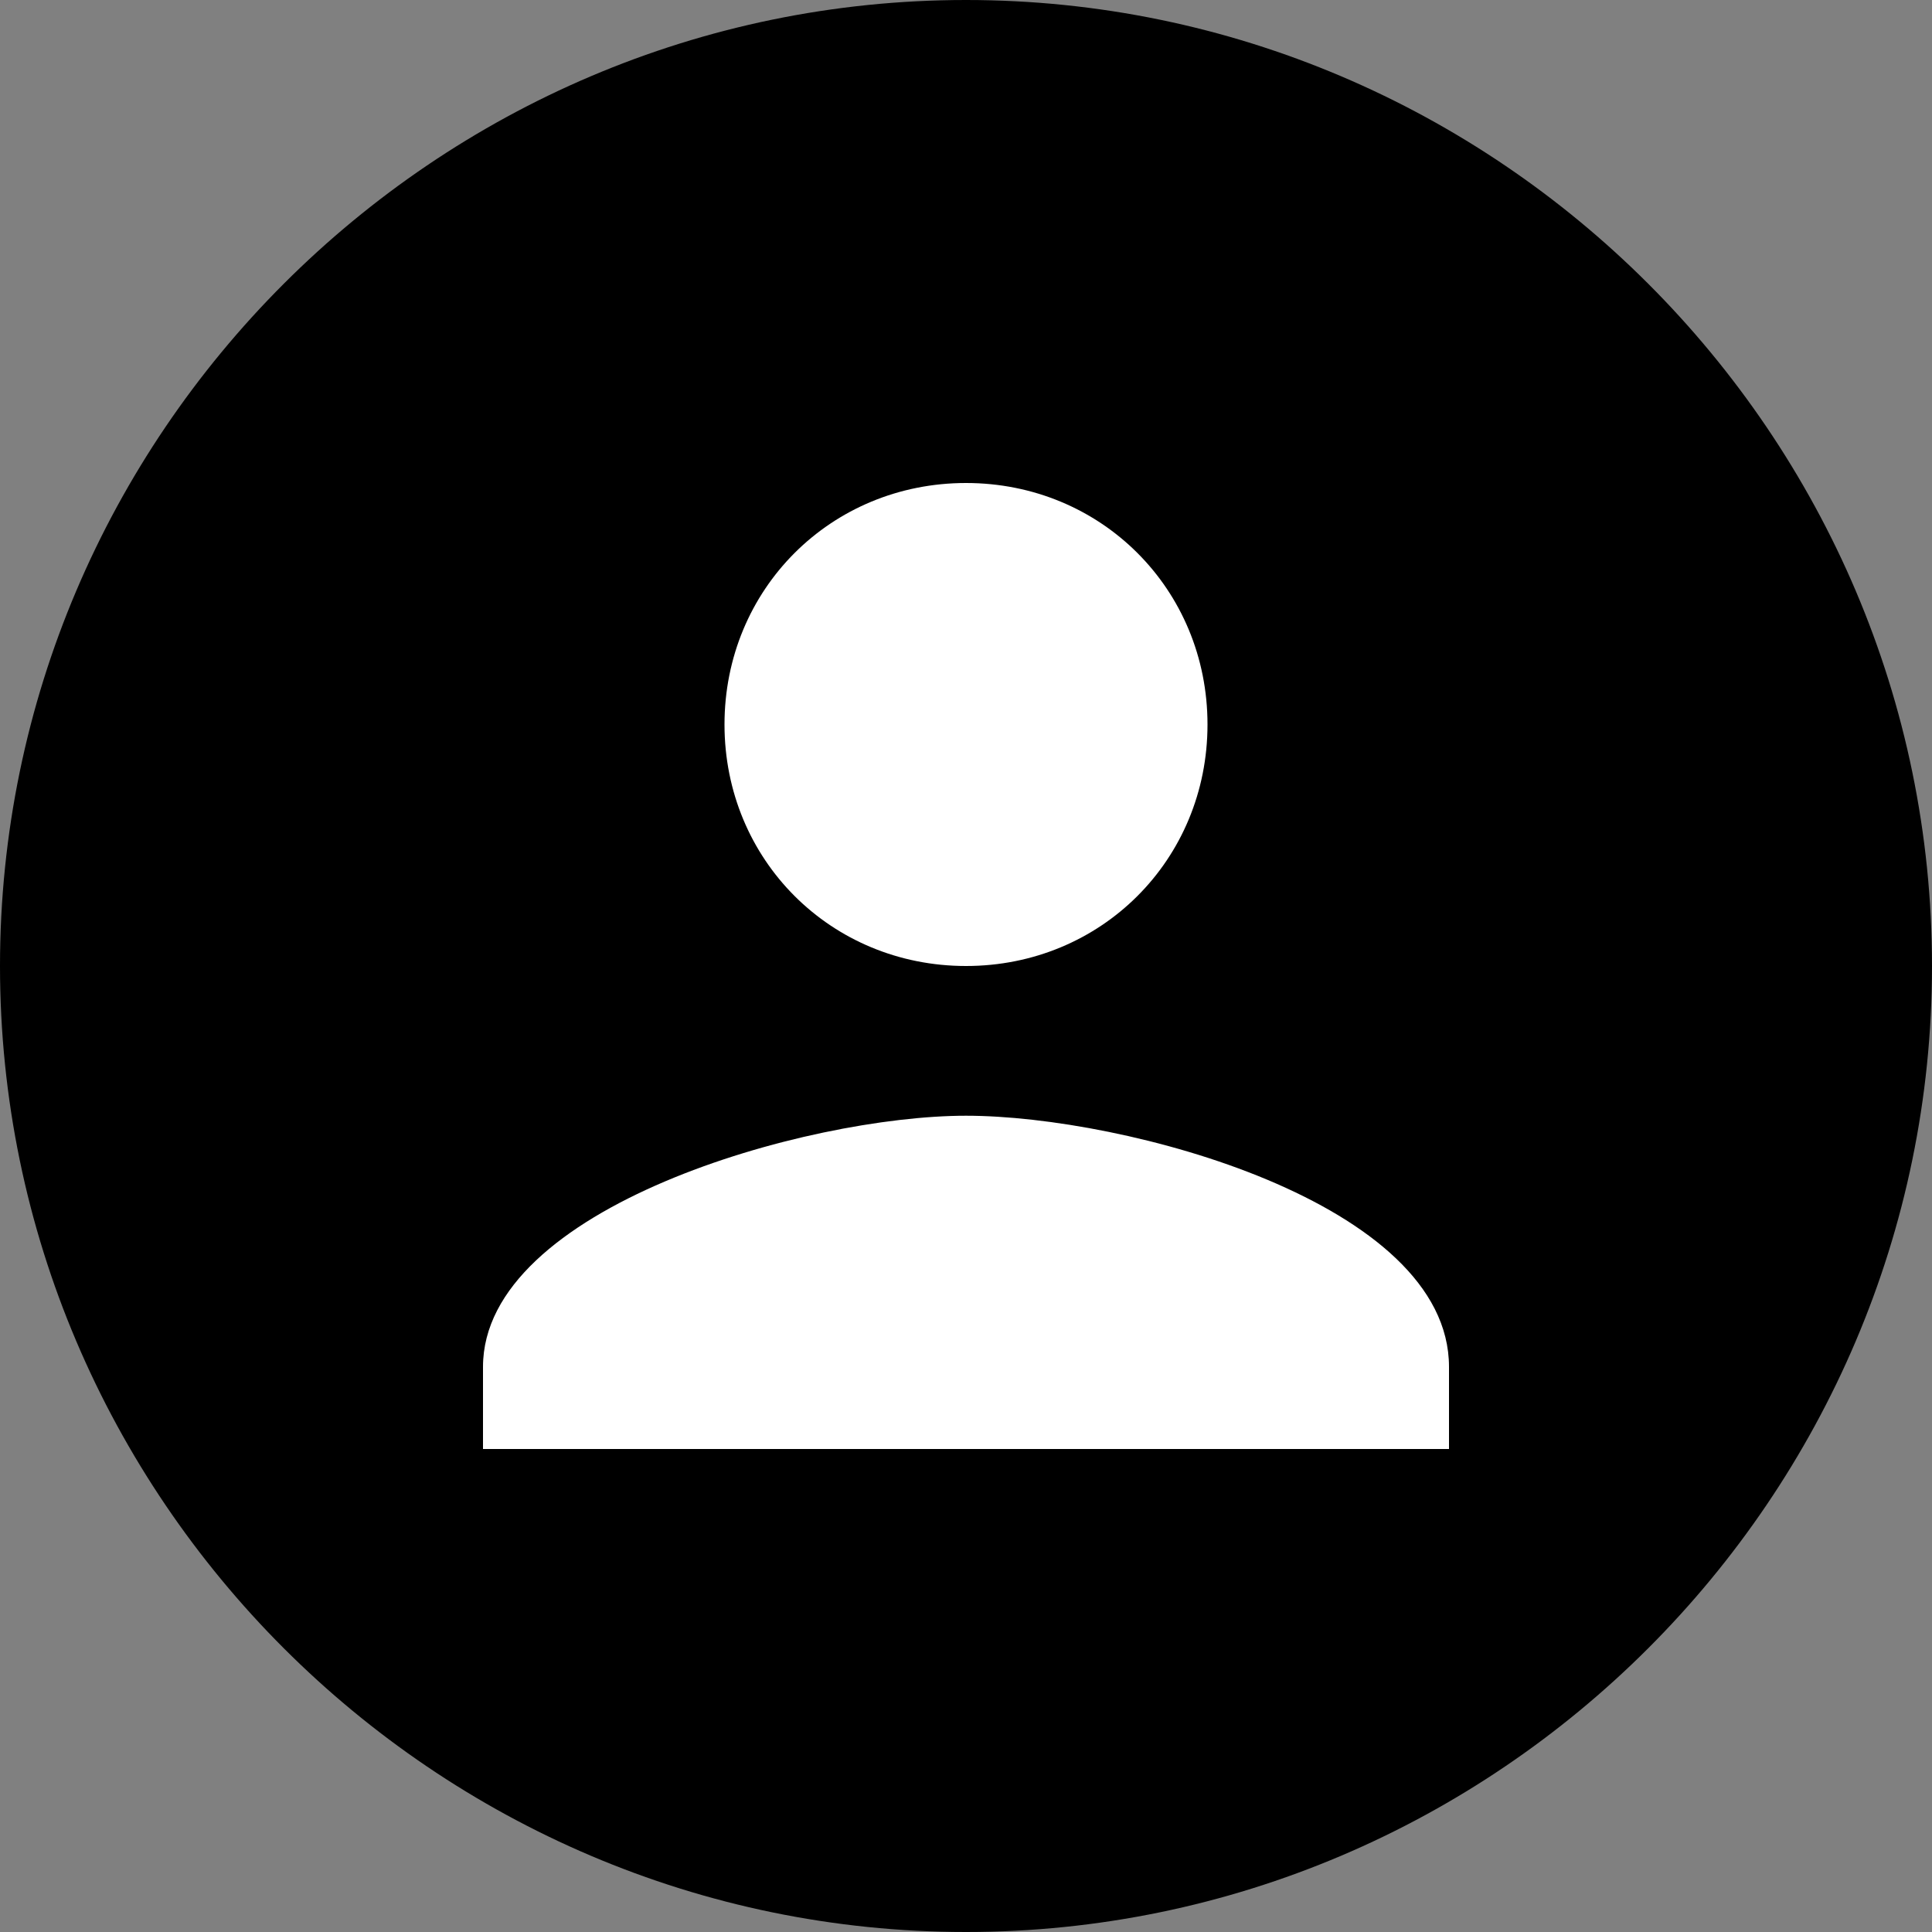<?xml version="1.0" encoding="utf-8"?>
<!-- Generator: Adobe Illustrator 28.1.0, SVG Export Plug-In . SVG Version: 6.00 Build 0)  -->
<svg version="1.1" id="Layer_1" xmlns="http://www.w3.org/2000/svg" xmlns:xlink="http://www.w3.org/1999/xlink" x="0px" y="0px"
	 viewBox="0 0 40 40" style="enable-background:new 0 0 40 40;" xml:space="preserve">
<rect x="0" y="0" width="40" height="40" fill="#808080" stroke="none"/>
<style type="text/css">
	.st1{fill:#FFFFFF;}
</style>
<g>
	<path class="st0" d="M20,40c11,0,20-9,20-20S31,0,20,0S0,9,0,20S9,40,20,40z"/>
	<path class="st1" d="M10,28.3c0-3.3,6.7-5.2,10-5.2s10,1.8,10,5.2V30H10"/>
	<path class="st1" d="M25,15c0,2.8-2.2,5-5,5s-5-2.2-5-5s2.2-5,5-5S25,12.2,25,15z"/>
</g>
</svg>
